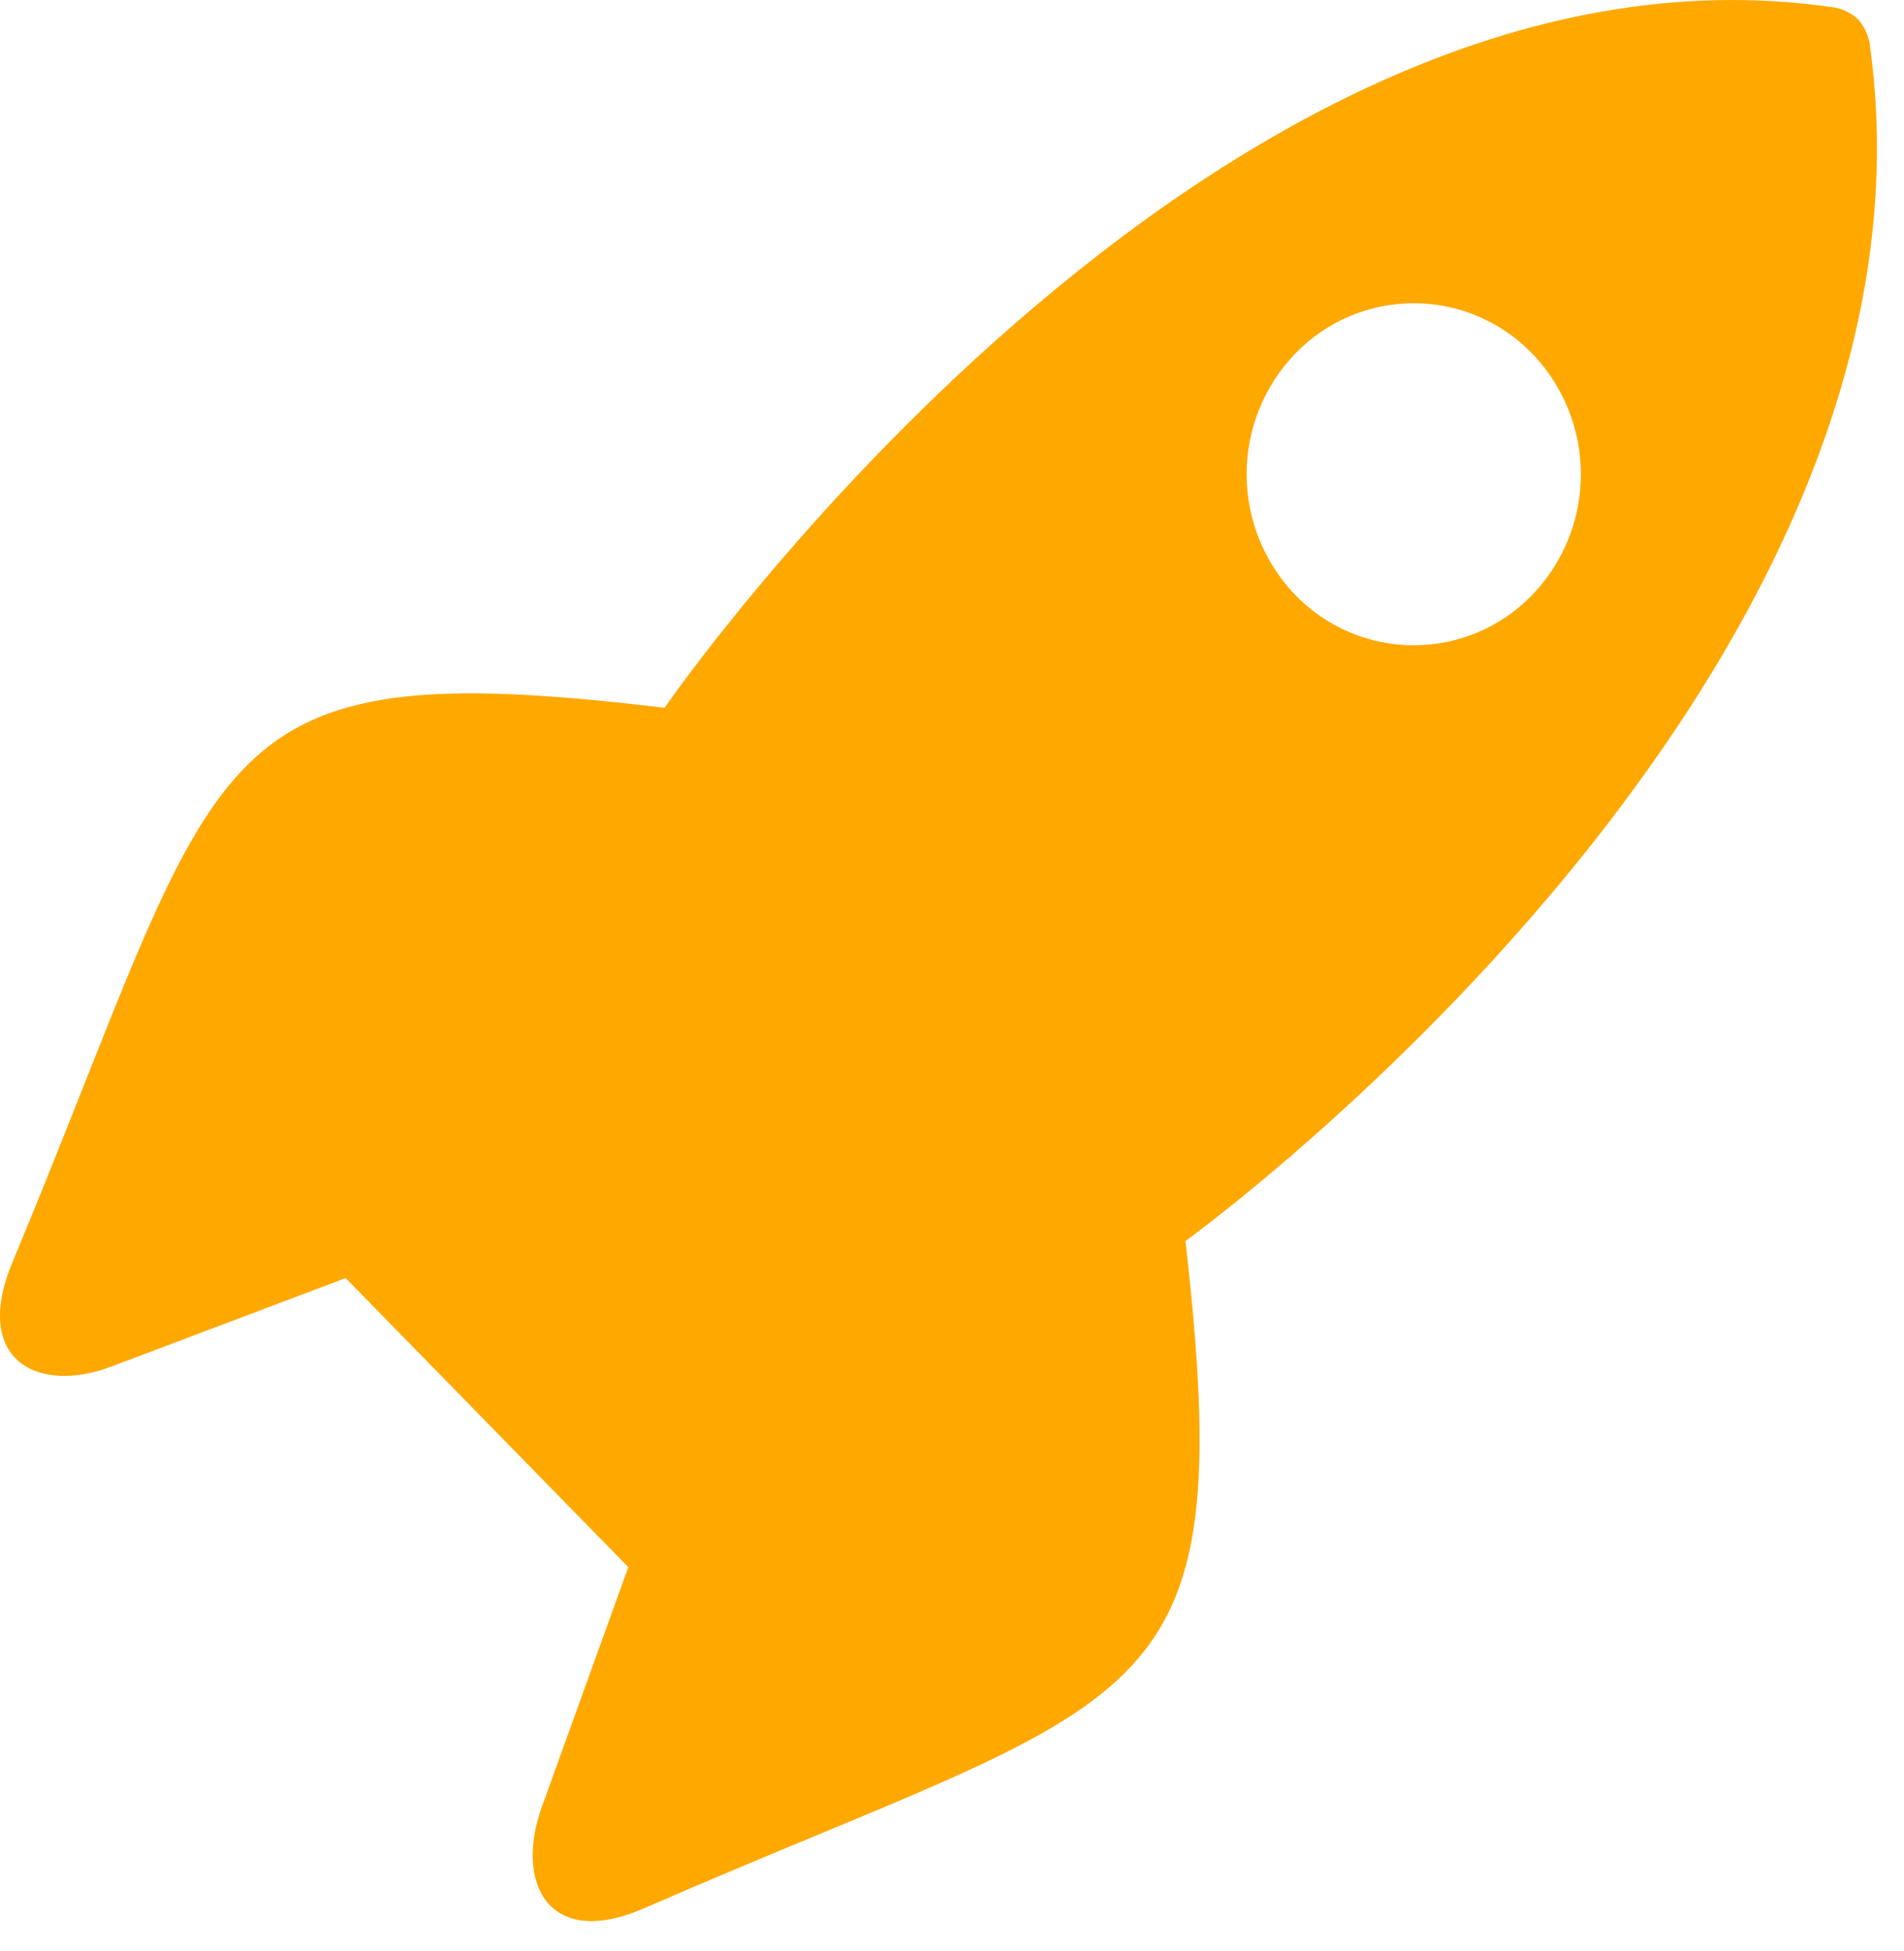 <svg width="41" height="42" viewBox="0 0 41 42" fill="none" xmlns="http://www.w3.org/2000/svg">
<path d="M25.527 26.717C25.527 26.717 42.115 14.746 40.275 1.046C40.257 0.813 40.165 0.592 40.012 0.416C39.843 0.259 39.625 0.163 39.394 0.146C26.006 -1.737 14.31 15.237 14.31 15.237C4.163 14.023 4.901 16.046 0.271 27.166C-0.615 29.286 0.821 30.017 2.396 29.42L7.443 27.514L13.53 33.737L11.666 38.904C11.084 40.516 11.796 41.985 13.871 41.08C24.737 36.343 26.716 37.099 25.527 26.717ZM27.898 12.815C27.222 12.116 26.844 11.182 26.844 10.21C26.844 9.237 27.222 8.303 27.898 7.605C28.228 7.264 28.624 6.993 29.061 6.808C29.498 6.623 29.968 6.528 30.443 6.528C30.918 6.528 31.387 6.623 31.825 6.808C32.262 6.993 32.657 7.264 32.988 7.605C33.664 8.303 34.042 9.237 34.042 10.21C34.042 11.182 33.664 12.116 32.988 12.815C32.657 13.155 32.262 13.426 31.825 13.611C31.387 13.796 30.918 13.891 30.443 13.891C29.968 13.891 29.498 13.796 29.061 13.611C28.624 13.426 28.228 13.155 27.898 12.815Z" fill="#FFA800"/>
</svg>
